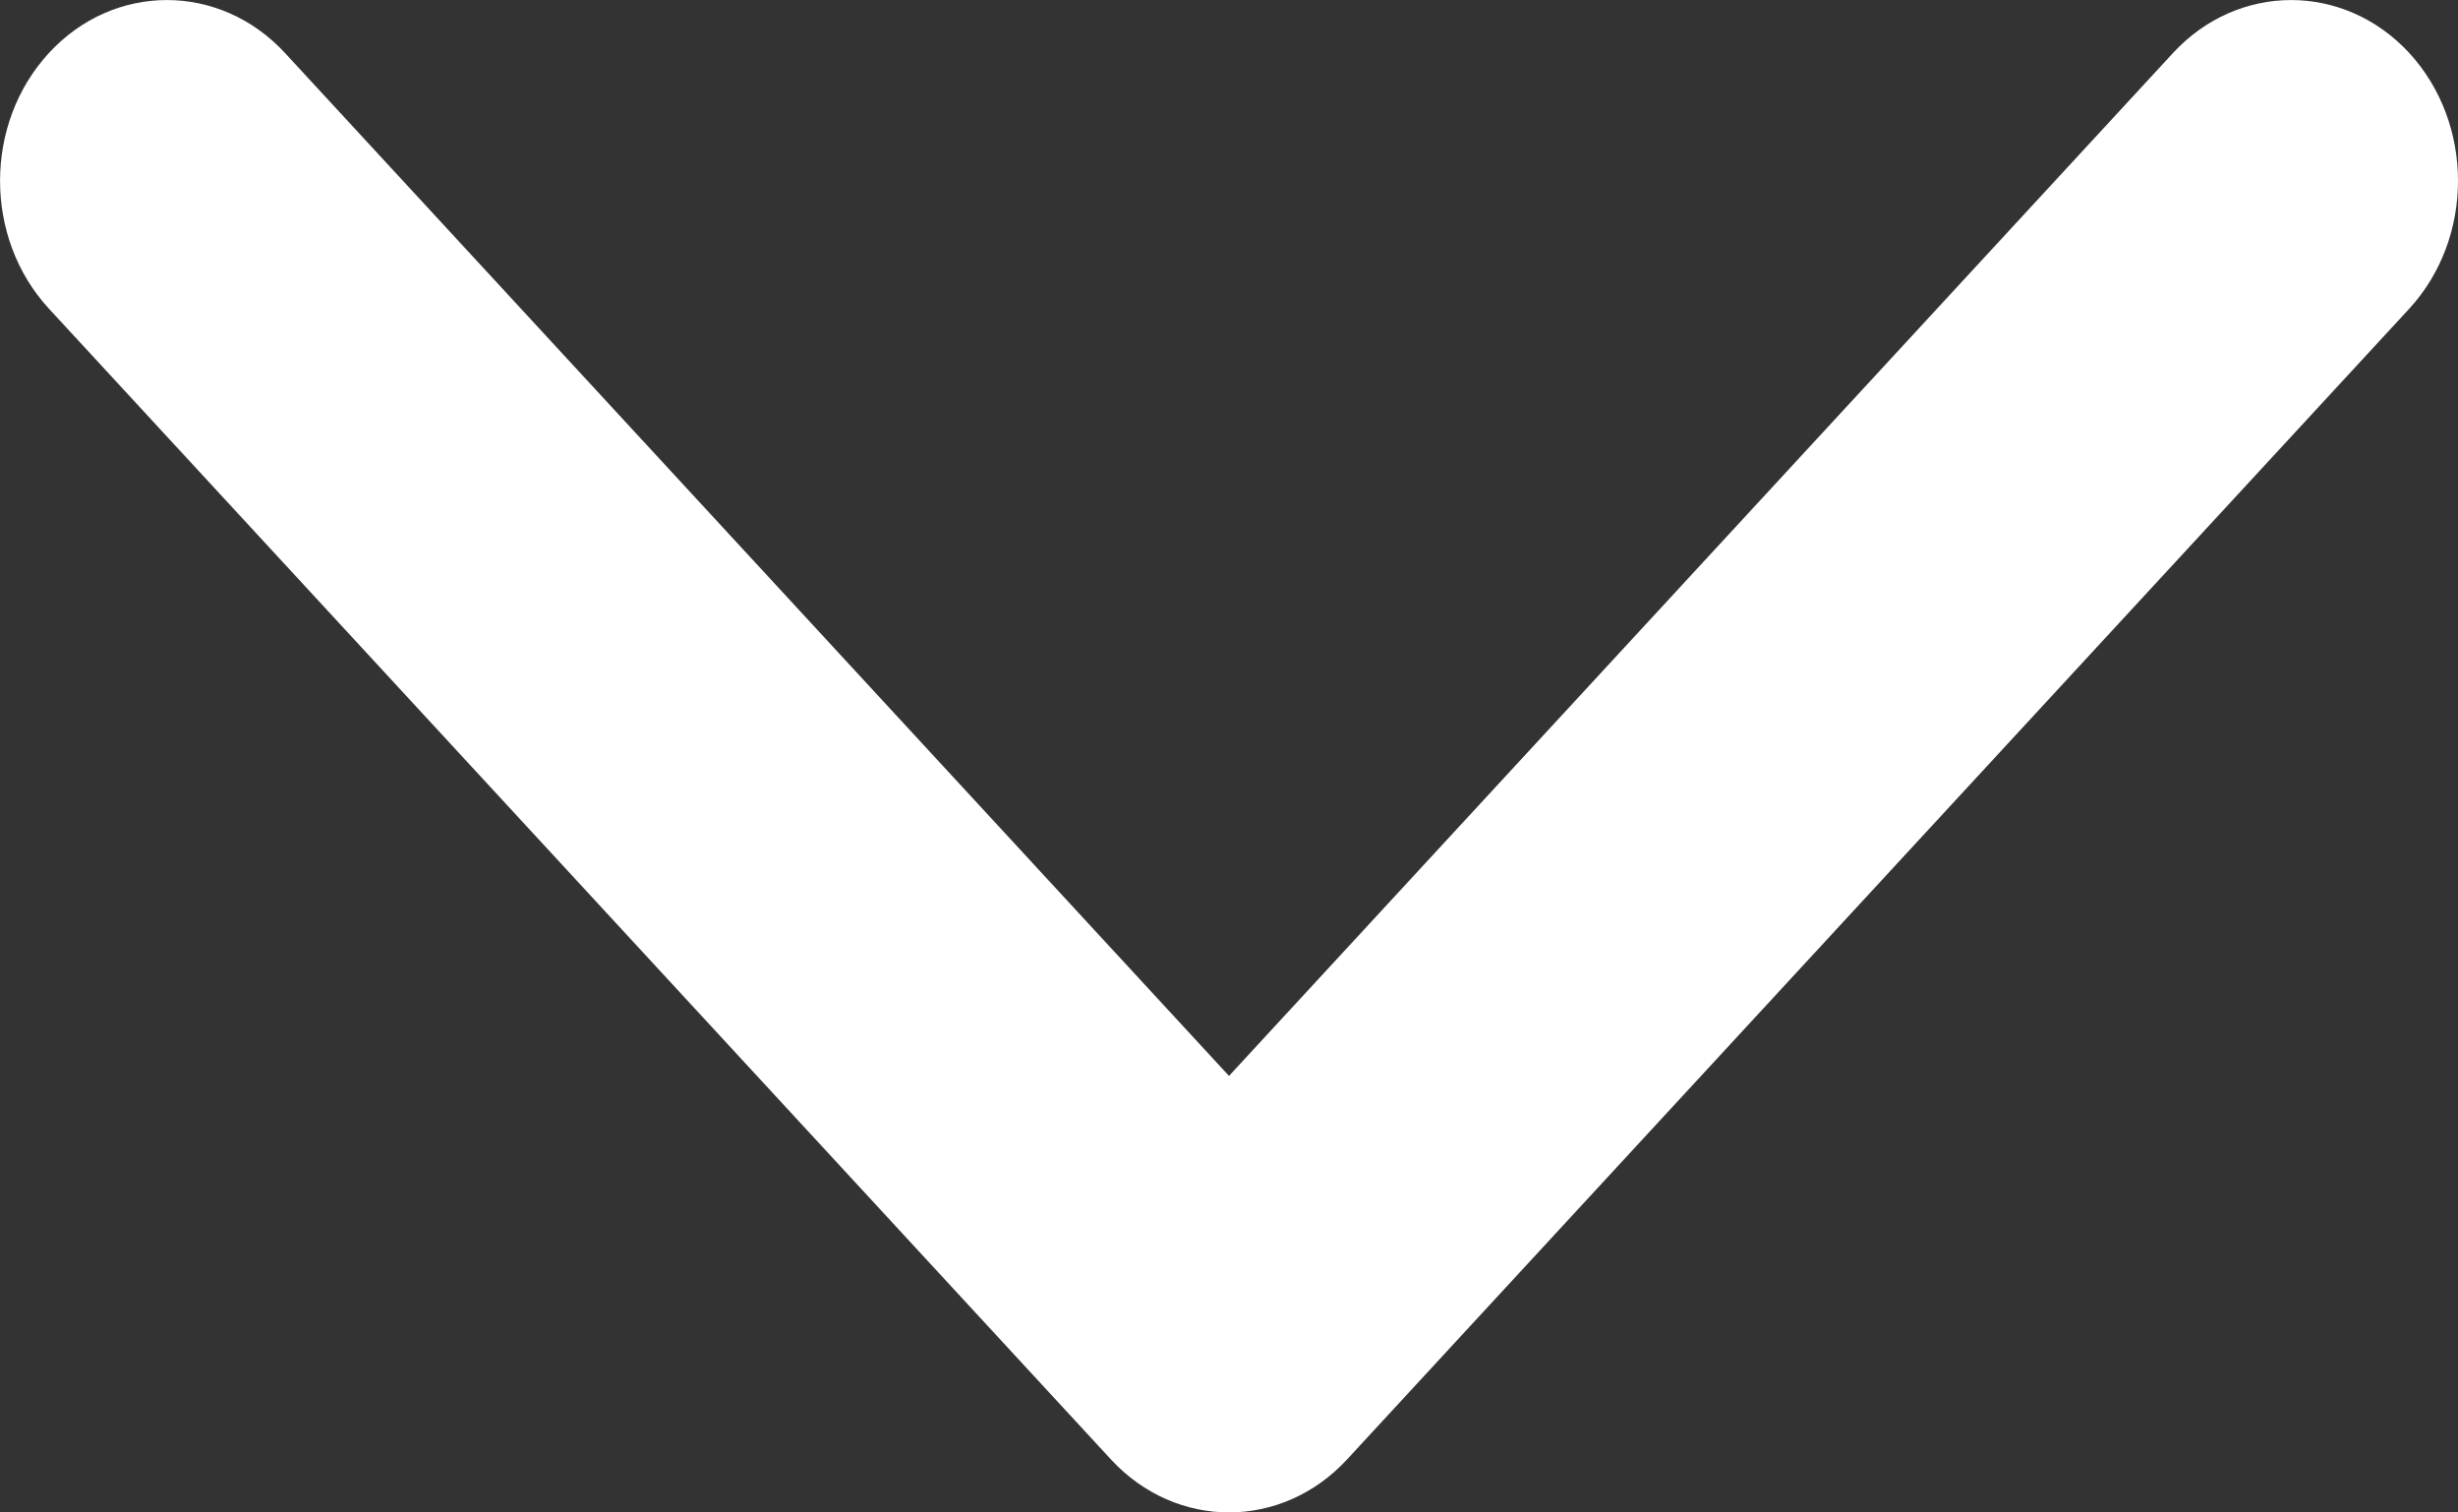 <svg width="13" height="8" viewBox="0 0 13 8" fill="none" xmlns="http://www.w3.org/2000/svg">
<rect x="0" y="0" width="13" height="8" fill="#333333" stroke="none"/>
<path fill-rule="evenodd" clip-rule="evenodd" d="M12.742 1.633L7.124 7.72C6.779 8.093 6.221 8.093 5.876 7.72L0.259 1.633C-0.086 1.259 -0.086 0.654 0.259 0.28C0.603 -0.093 1.162 -0.093 1.507 0.28L6.5 5.691L11.493 0.28C11.838 -0.093 12.397 -0.093 12.742 0.28C13.086 0.654 13.086 1.259 12.742 1.633Z" fill="white"/>
</svg>
